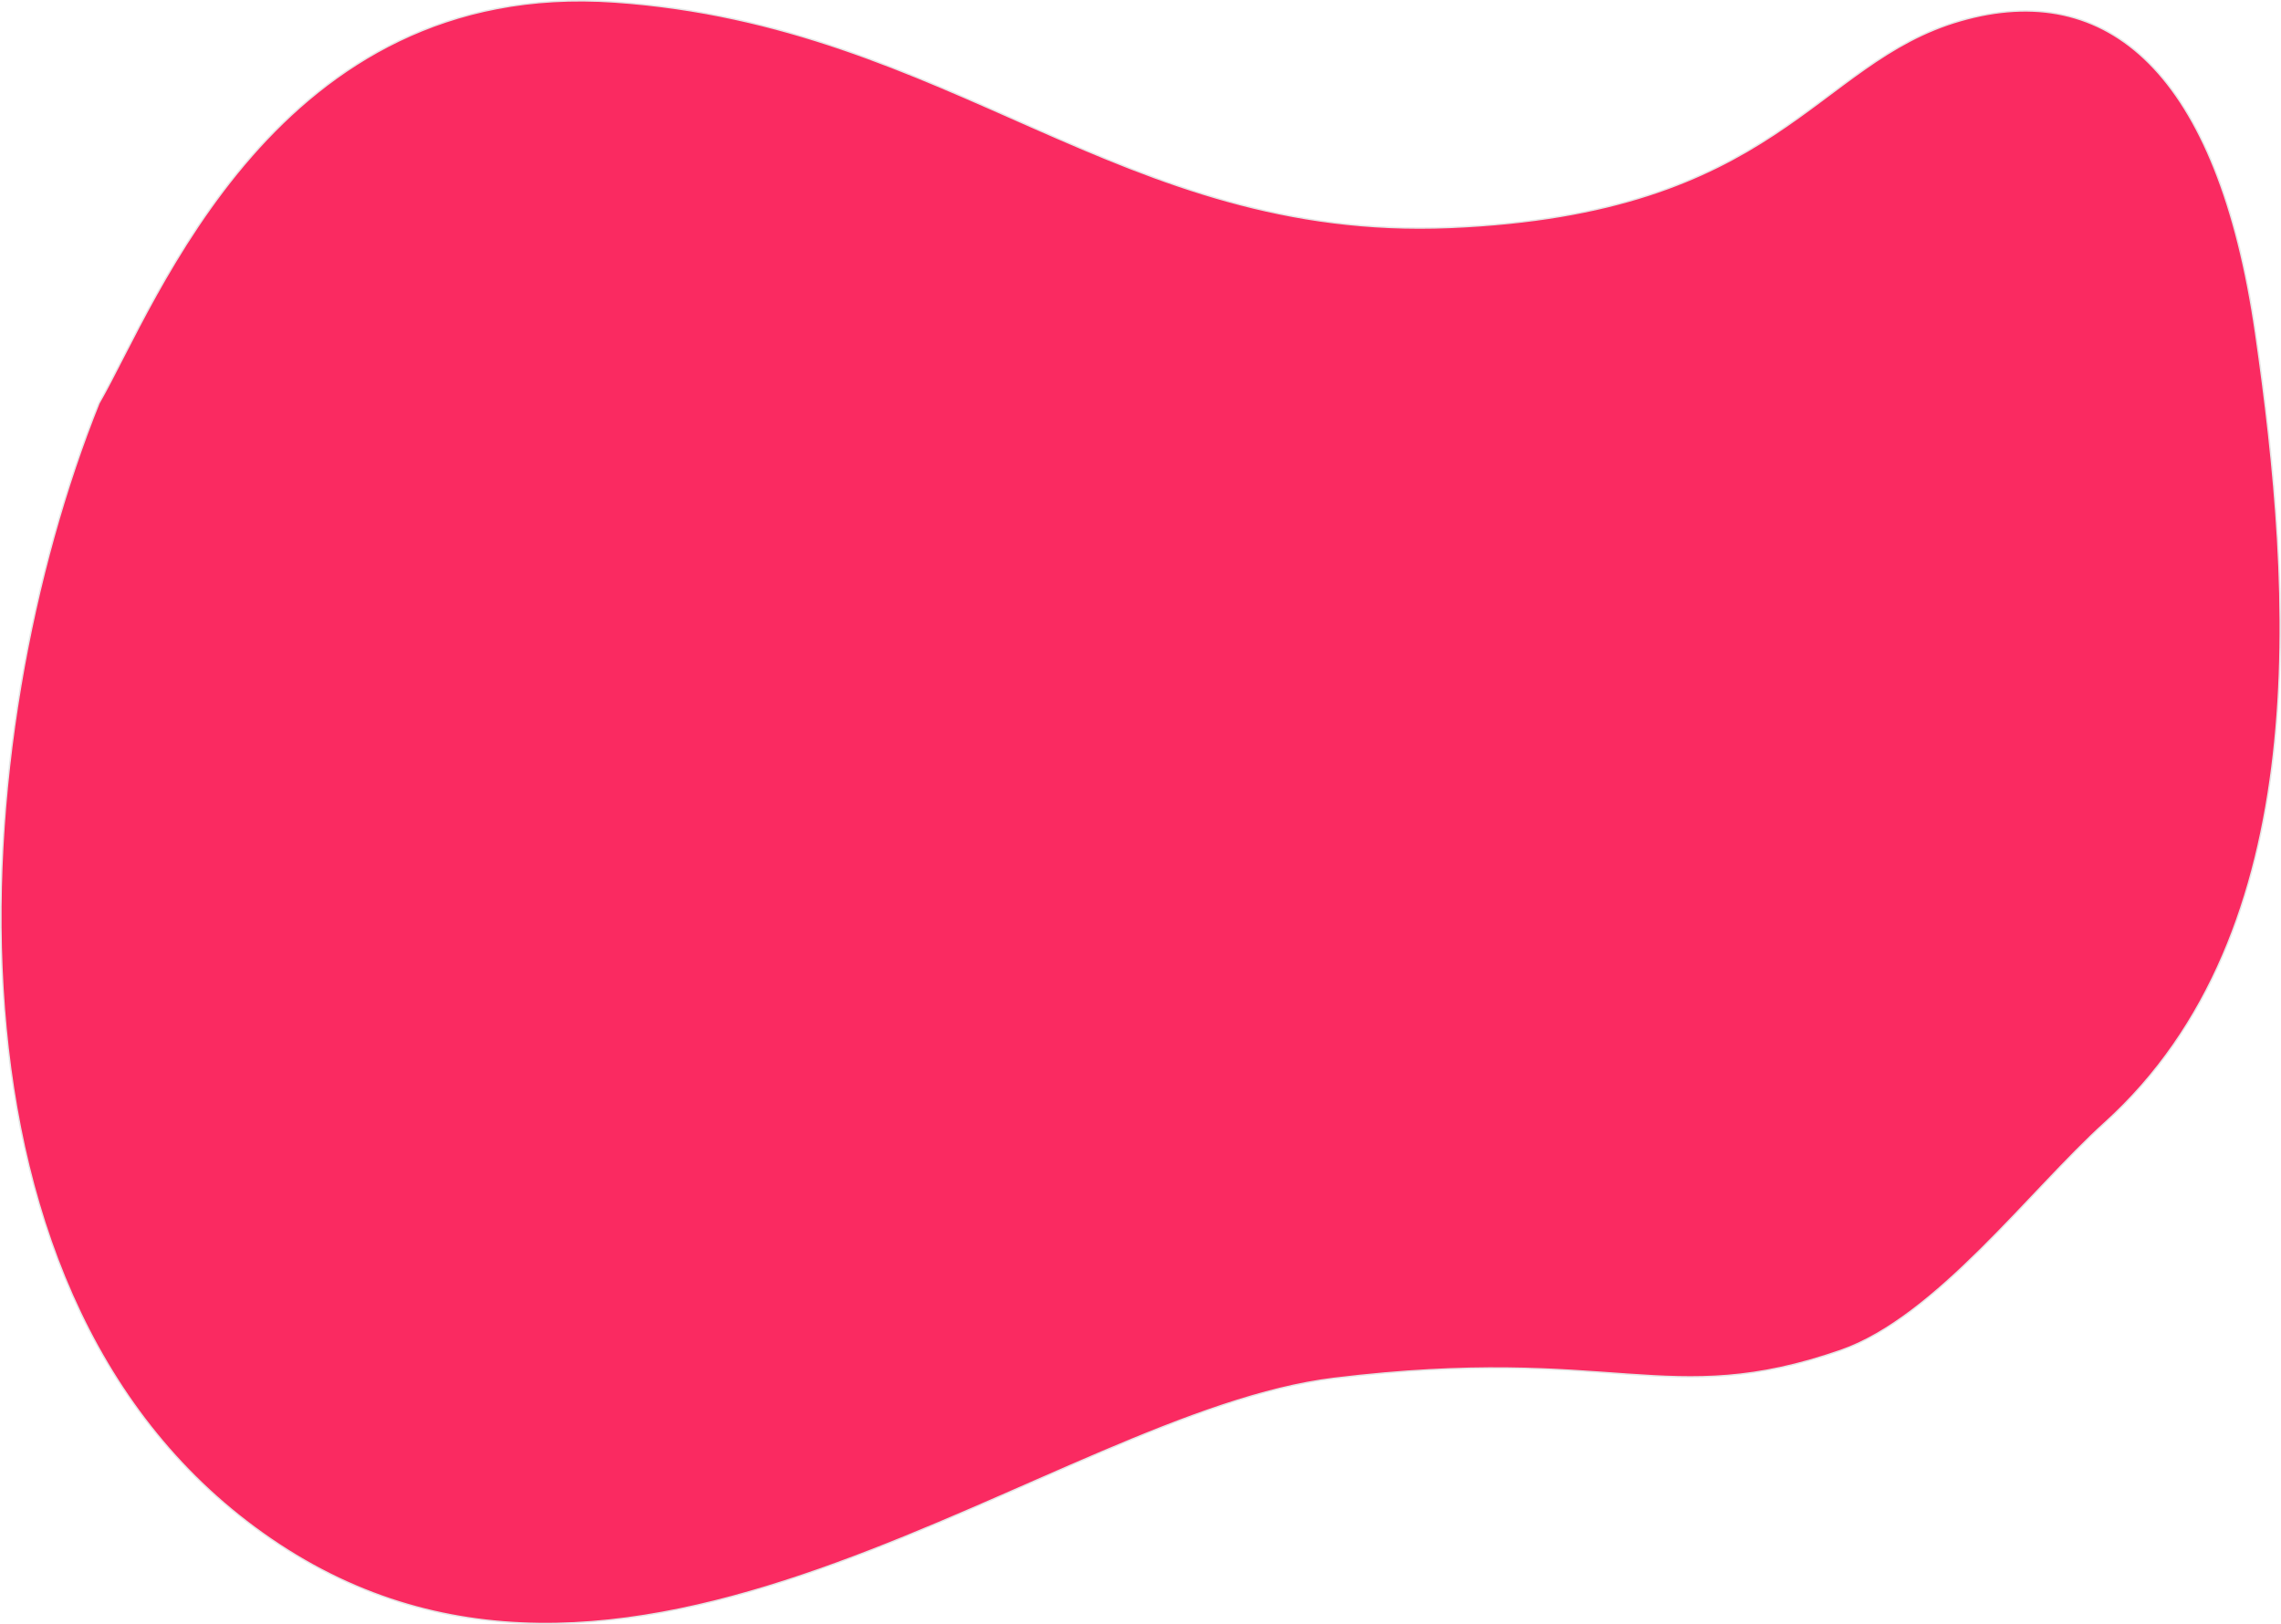<svg xmlns="http://www.w3.org/2000/svg" width="1552.712" height="1105.588" viewBox="0 0 1552.712 1105.588">
  <g id="arbuzz-mask" transform="translate(0.579 7.408)">
    <path id="bg-zespol-arbuzz" d="M-6533.107,19773.285c-230.516-15.977-311.815,205.355-350.94,273.131-90.049,223.691-122.669,615.559,122.671,776.982s526.714-89.871,717.955-113.133,226.812,22,344.973-19c64.821-22.5,128.8-108.809,179.8-154.945,143.652-129.961,128.357-359.881,102.7-537.521s-100.692-241.582-200.839-212.83-123.063,131.5-347.693,140.8S-6302.592,19789.266-6533.107,19773.285Z" transform="translate(6950.821 -19779.352)" fill="#fa2a61" stroke="#e6e6e6" stroke-width="1"/>
  </g>
</svg>
